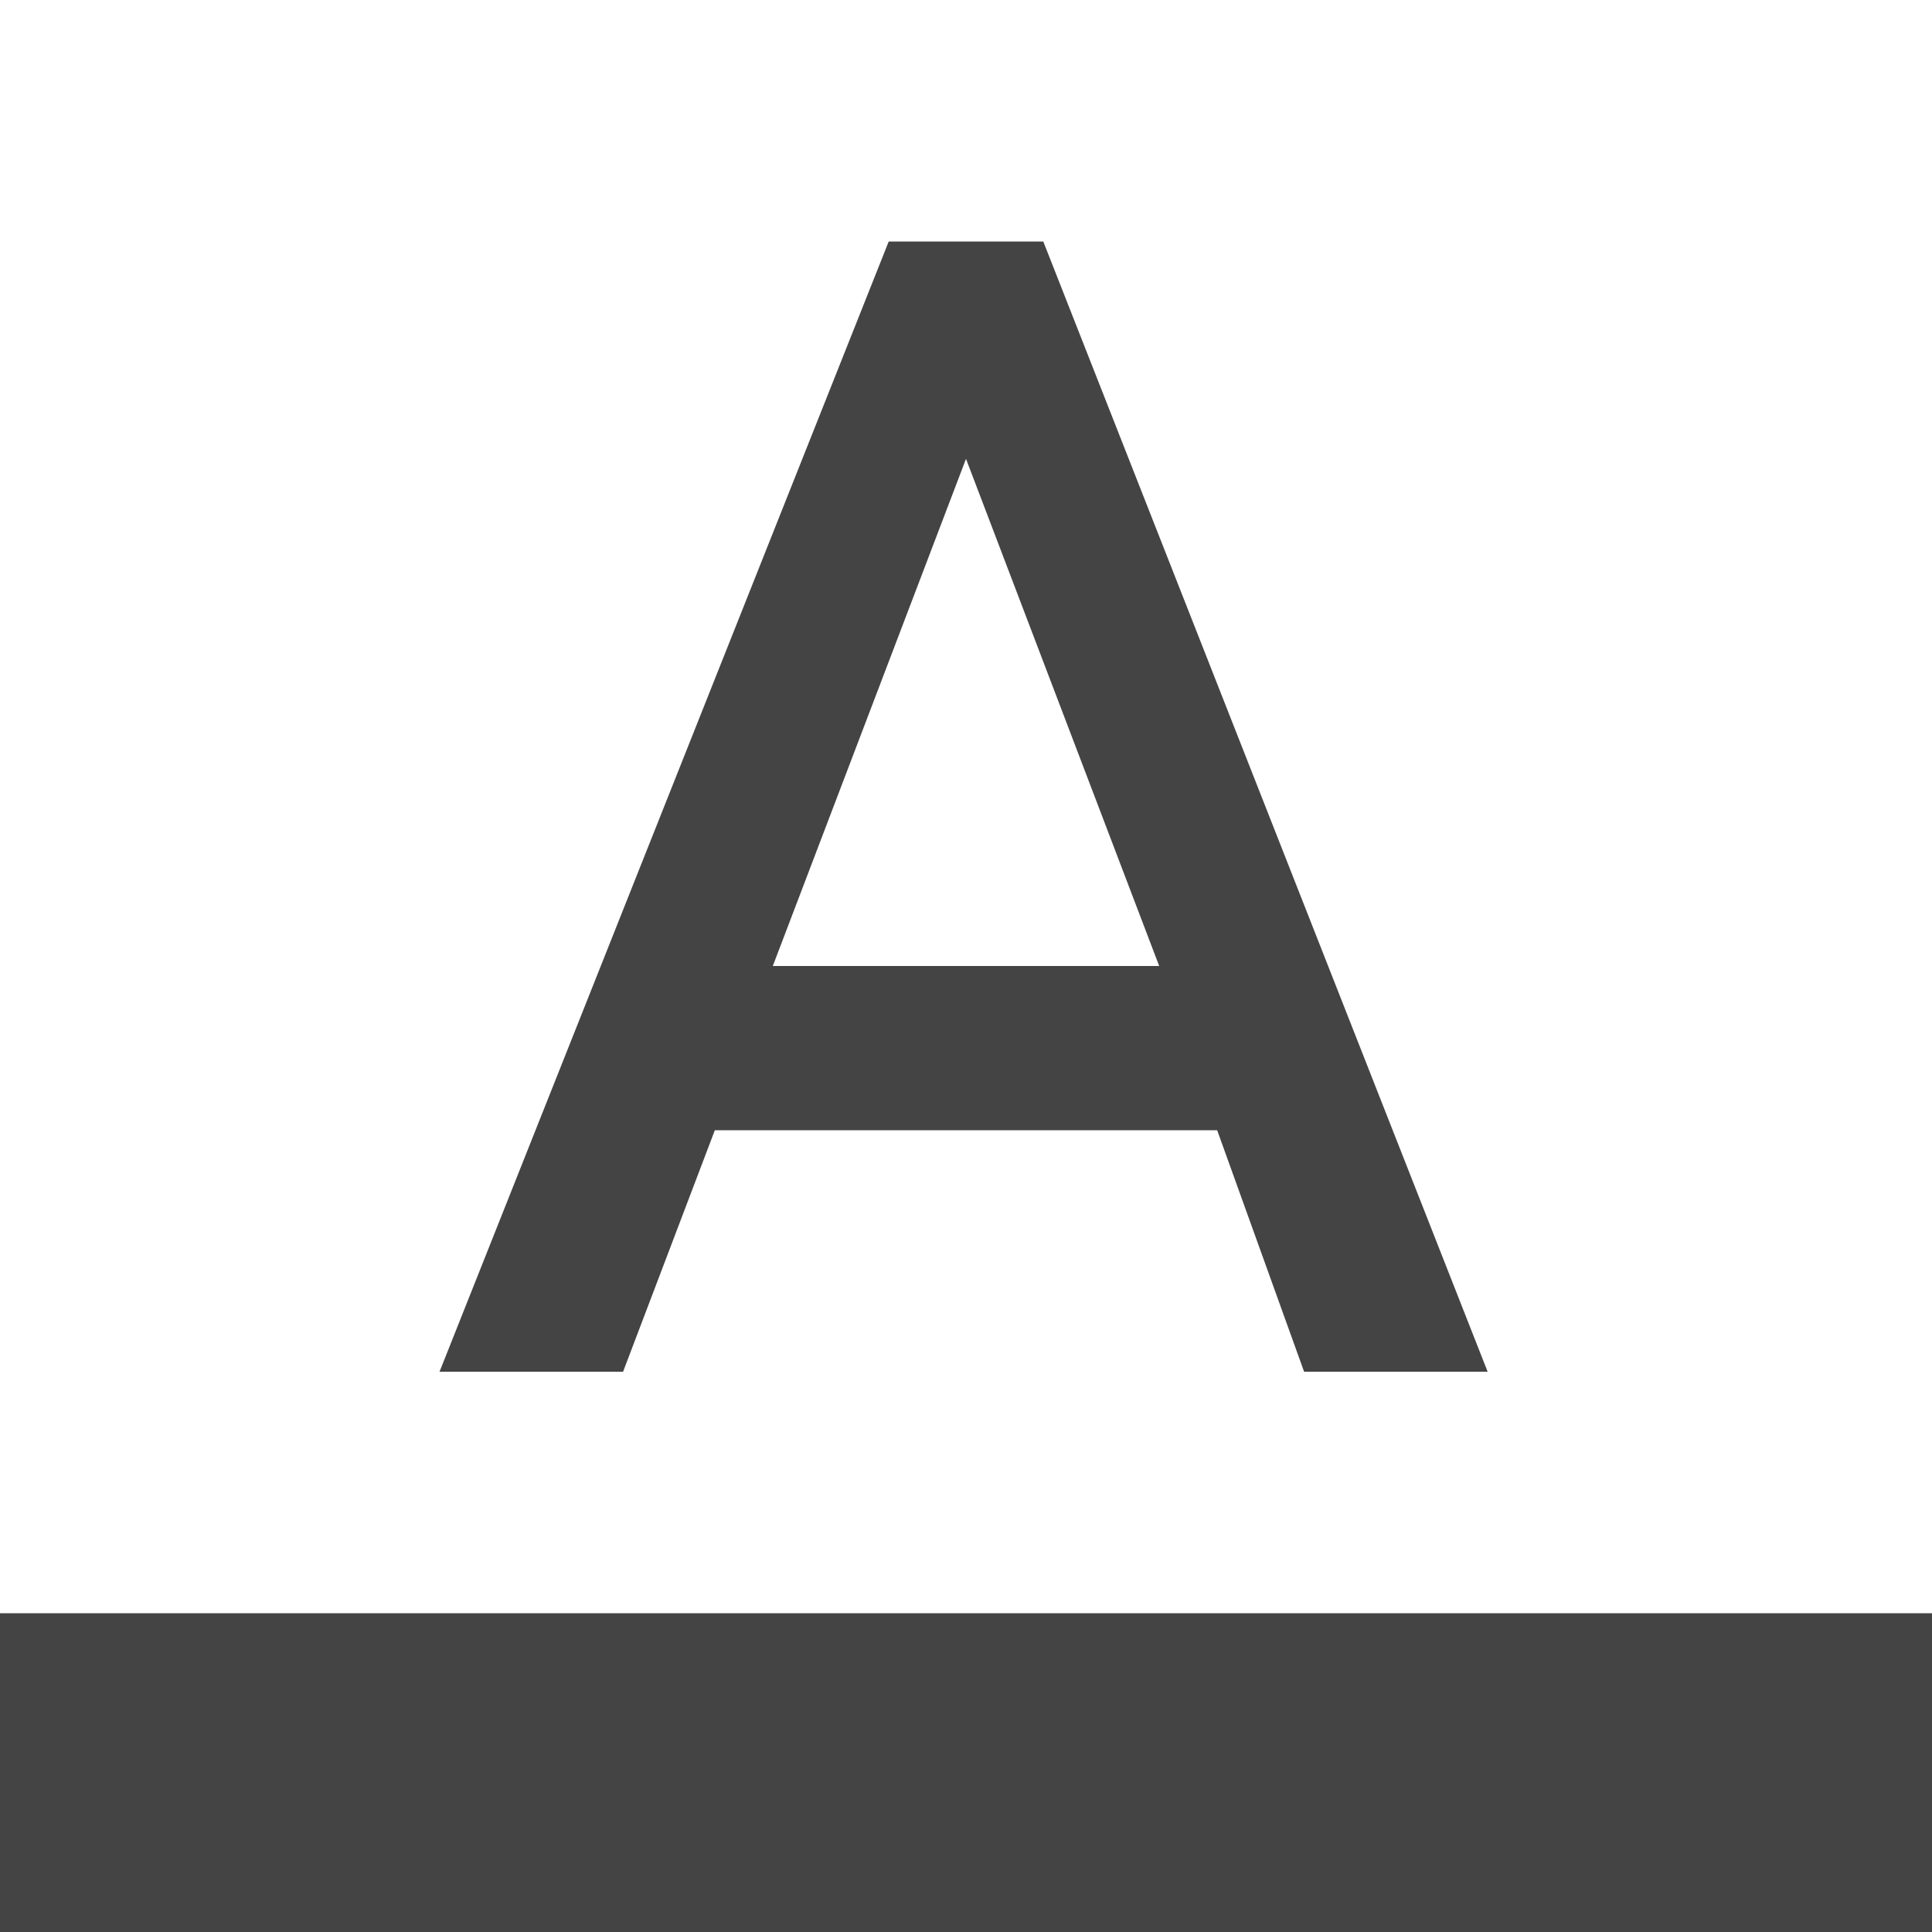 <?xml version="1.0"?><svg xmlns="http://www.w3.org/2000/svg" width="40" height="40" viewBox="0 0 40 40"><path fill="#444" d="m16 20h8l-4-10.5z m2.4-15h3.2l9.2 23.4h-3.8l-1.8-5h-10.4l-1.9 5h-3.8z m-18.4 28.4h40v6.6h-40v-6.6z"></path></svg>